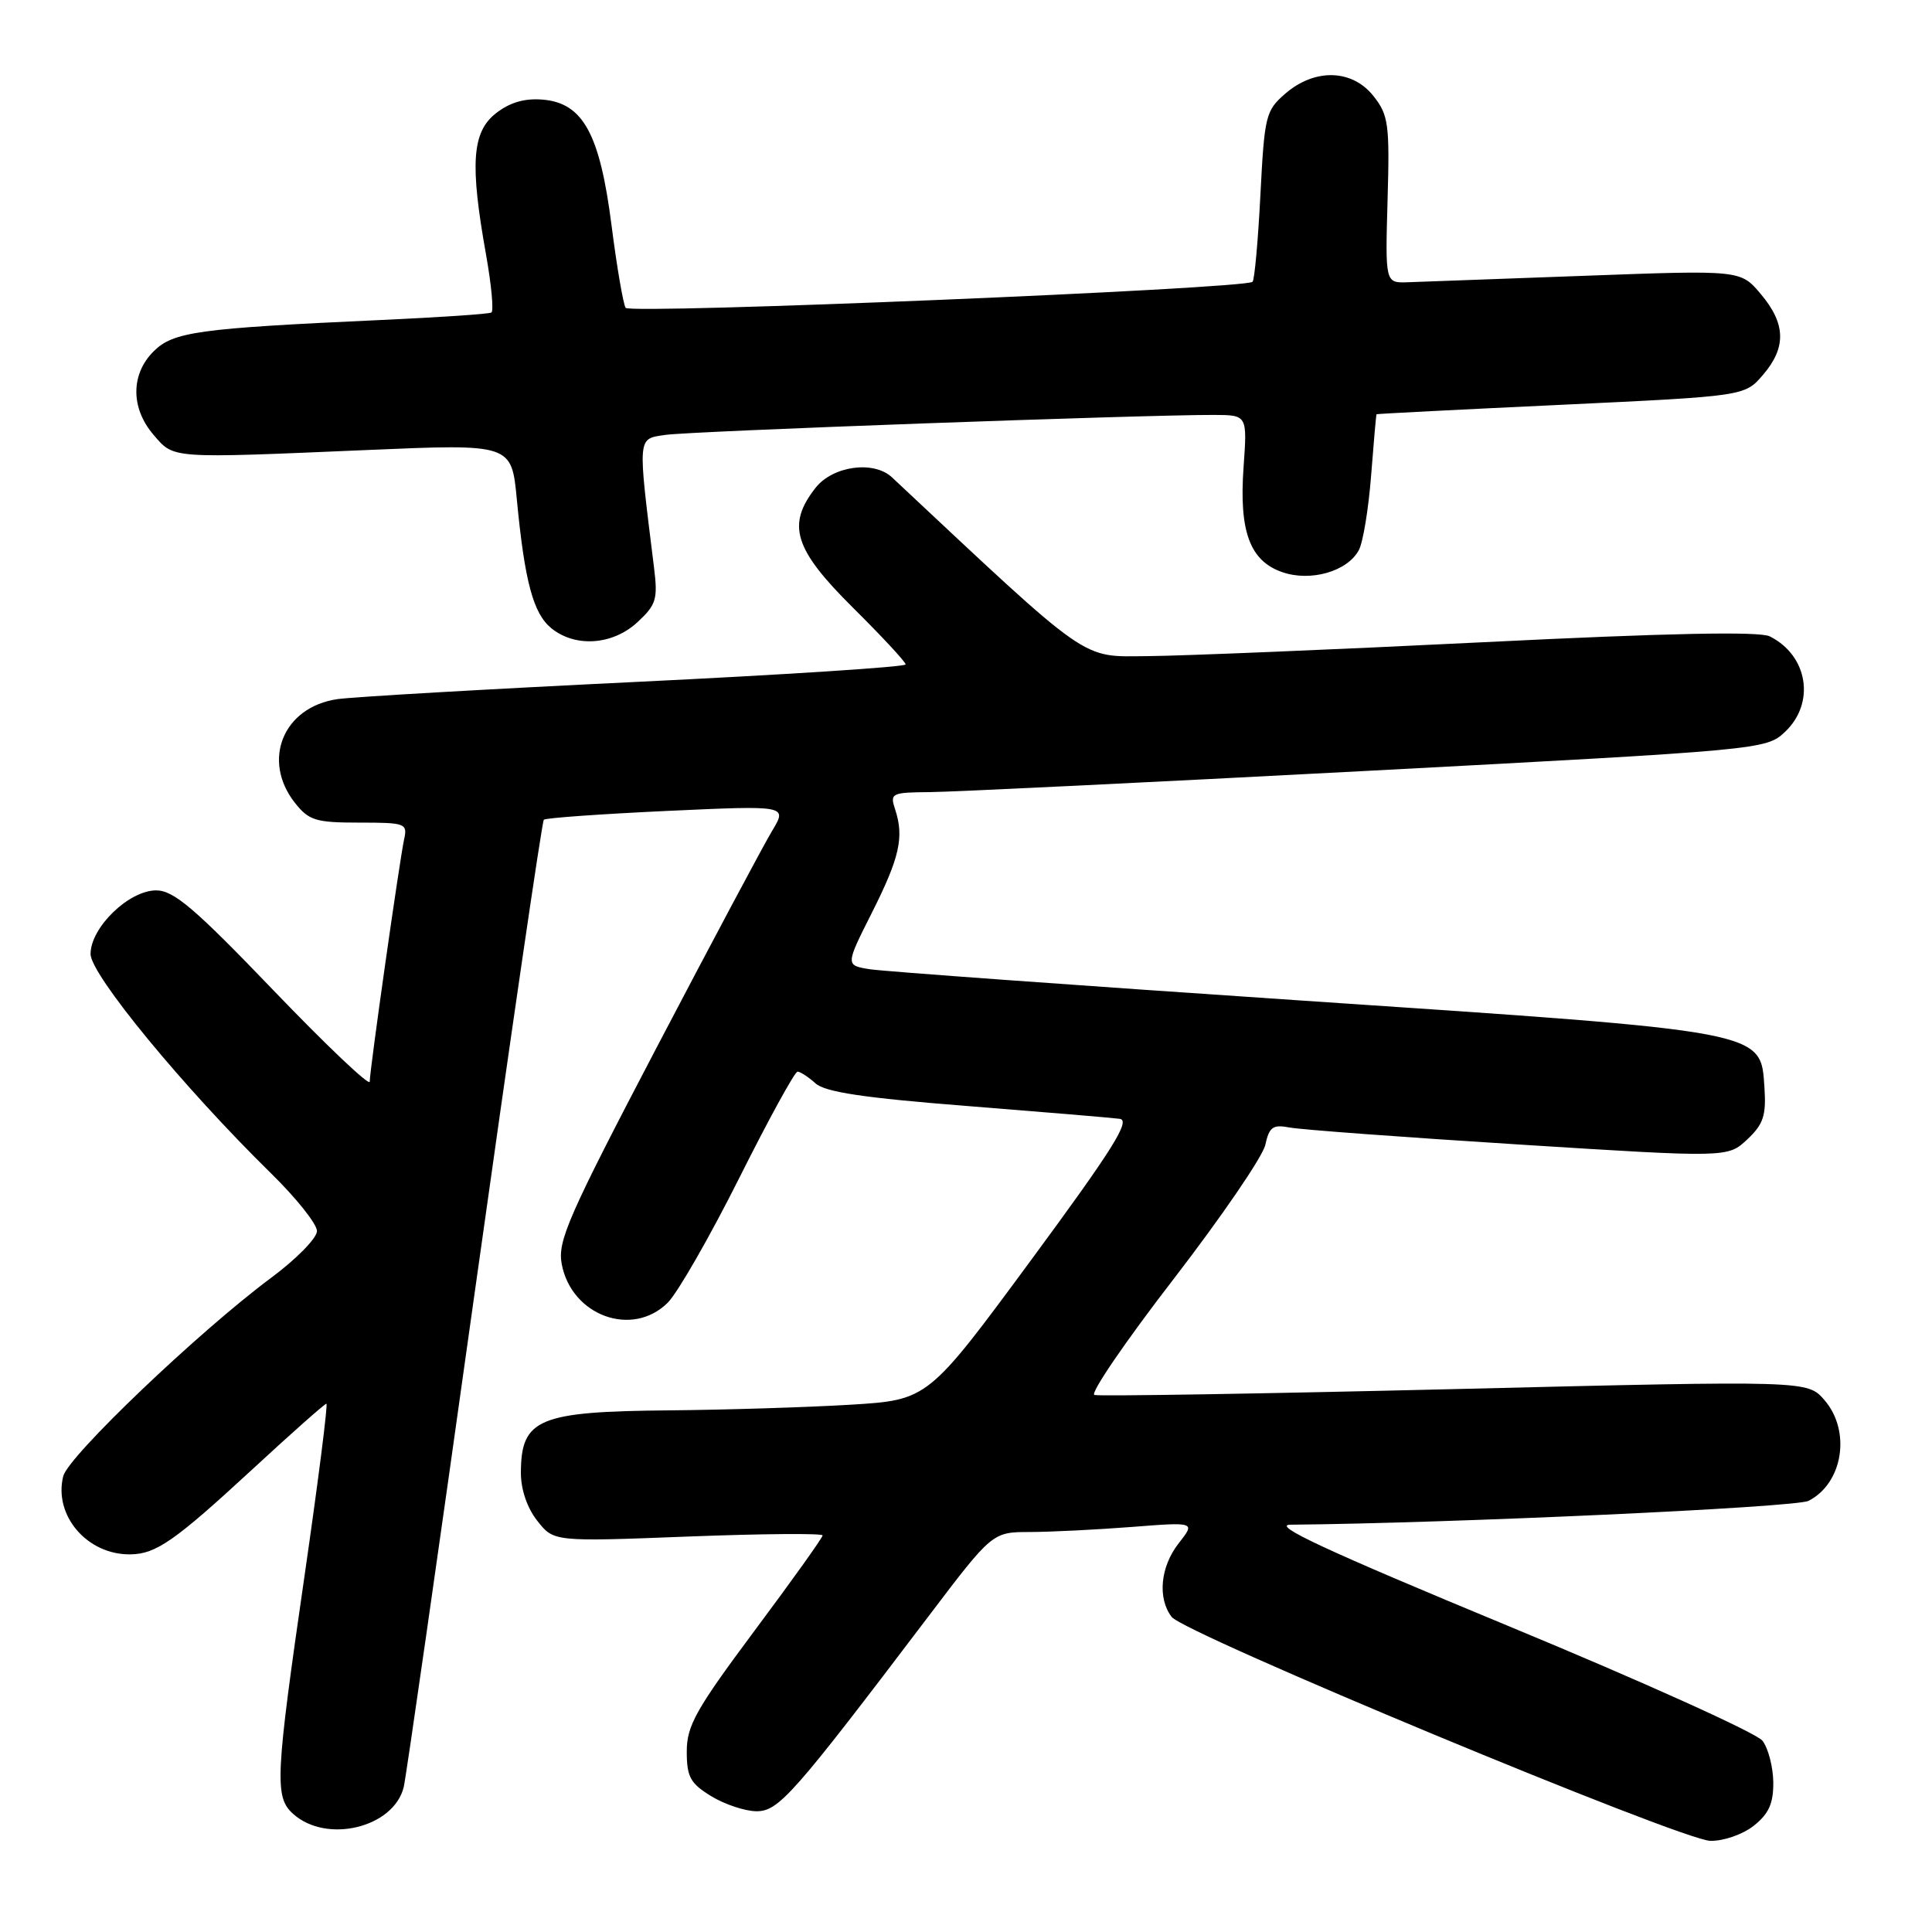 <?xml version="1.0" encoding="UTF-8" standalone="no"?>
<!DOCTYPE svg PUBLIC "-//W3C//DTD SVG 1.1//EN" "http://www.w3.org/Graphics/SVG/1.1/DTD/svg11.dtd" >
<svg xmlns="http://www.w3.org/2000/svg" xmlns:xlink="http://www.w3.org/1999/xlink" version="1.1" viewBox="0 0 256 256">
 <g >
 <path fill="currentColor"
d=" M 232.37 241.93 C 234.37 240.35 234.99 238.98 234.97 236.18 C 234.95 234.15 234.31 231.67 233.54 230.66 C 232.78 229.65 217.61 222.80 199.83 215.44 C 175.76 205.47 168.39 202.05 171.00 202.03 C 192.23 201.84 237.94 199.74 239.64 198.87 C 244.21 196.54 245.30 189.62 241.75 185.52 C 239.50 182.92 239.50 182.92 192.79 184.06 C 167.10 184.68 145.59 185.03 145.01 184.84 C 144.42 184.64 149.14 177.73 155.50 169.49 C 161.85 161.25 167.33 153.24 167.66 151.70 C 168.18 149.32 168.66 148.98 170.88 149.40 C 172.32 149.68 185.97 150.69 201.22 151.65 C 228.94 153.40 228.94 153.40 231.52 150.98 C 233.66 148.97 234.04 147.82 233.80 144.12 C 233.29 136.54 234.28 136.73 172.50 132.58 C 142.80 130.58 117.04 128.71 115.26 128.43 C 112.02 127.91 112.02 127.91 115.52 120.96 C 119.21 113.63 119.82 110.93 118.61 107.25 C 117.90 105.11 118.12 105.00 123.18 104.96 C 126.11 104.94 152.24 103.67 181.25 102.14 C 233.42 99.38 234.03 99.32 236.50 97.00 C 240.58 93.17 239.58 86.87 234.50 84.32 C 233.14 83.64 221.07 83.88 196.50 85.10 C 176.70 86.08 156.73 86.90 152.13 86.94 C 143.11 87.00 144.84 88.21 118.19 63.25 C 115.78 60.99 110.36 61.73 108.07 64.63 C 104.21 69.55 105.21 72.77 113.00 80.50 C 116.85 84.32 120.00 87.71 120.00 88.04 C 120.00 88.37 103.91 89.41 84.25 90.36 C 64.59 91.31 46.79 92.34 44.70 92.64 C 37.53 93.68 34.64 100.73 39.07 106.37 C 40.93 108.72 41.82 109.00 47.59 109.00 C 53.76 109.00 54.02 109.10 53.54 111.25 C 52.94 114.03 49.00 141.72 48.99 143.33 C 48.98 143.97 43.25 138.53 36.24 131.23 C 25.74 120.29 23.00 117.97 20.67 117.98 C 17.04 118.01 12.00 122.91 12.00 126.41 C 12.00 129.14 24.30 144.08 35.91 155.47 C 39.26 158.75 42.00 162.19 42.00 163.12 C 42.00 164.05 39.27 166.84 35.92 169.32 C 26.31 176.47 9.06 192.93 8.38 195.60 C 7.07 200.82 11.58 206.06 17.30 205.96 C 20.68 205.91 23.15 204.19 33.39 194.74 C 38.59 189.93 43.03 186.00 43.25 186.00 C 43.47 186.00 42.17 196.24 40.36 208.75 C 36.49 235.44 36.36 238.11 38.82 240.33 C 43.25 244.35 52.19 242.18 53.50 236.78 C 53.80 235.53 58.00 206.27 62.83 171.77 C 67.67 137.27 71.82 108.85 72.06 108.62 C 72.30 108.38 79.66 107.86 88.42 107.45 C 104.34 106.72 104.34 106.72 102.30 110.11 C 101.18 111.97 94.30 124.88 87.02 138.78 C 75.29 161.19 73.86 164.45 74.43 167.49 C 75.72 174.35 83.80 177.29 88.49 172.60 C 89.80 171.29 94.06 163.86 97.95 156.10 C 101.83 148.35 105.31 142.00 105.68 142.00 C 106.04 142.00 107.11 142.70 108.06 143.55 C 109.33 144.71 114.51 145.48 128.14 146.55 C 138.24 147.35 147.34 148.11 148.37 148.25 C 149.85 148.45 147.46 152.26 136.60 167.00 C 122.96 185.50 122.96 185.50 112.73 186.13 C 107.10 186.47 96.28 186.81 88.68 186.88 C 71.34 187.03 69.05 187.99 69.02 195.12 C 69.01 197.34 69.84 199.80 71.19 201.51 C 73.37 204.29 73.37 204.29 91.19 203.60 C 100.98 203.22 109.00 203.16 109.00 203.45 C 109.00 203.75 104.95 209.42 100.00 216.05 C 92.22 226.49 91.00 228.66 91.00 232.08 C 91.00 235.46 91.47 236.31 94.25 238.01 C 96.04 239.10 98.73 239.99 100.24 240.00 C 103.18 240.00 105.06 237.88 123.00 214.21 C 131.50 203.00 131.50 203.00 136.50 203.00 C 139.25 202.99 145.30 202.69 149.95 202.33 C 158.40 201.67 158.40 201.67 156.20 204.47 C 153.75 207.58 153.35 211.77 155.25 214.25 C 156.96 216.47 222.73 243.82 226.62 243.92 C 228.36 243.96 230.89 243.09 232.37 241.93 Z  M 84.47 82.44 C 86.96 80.13 87.18 79.40 86.66 75.19 C 84.48 57.60 84.43 58.19 88.13 57.63 C 91.34 57.14 151.67 54.95 160.88 54.98 C 165.27 55.00 165.27 55.00 164.78 61.88 C 164.17 70.41 165.60 74.32 169.90 75.81 C 173.65 77.12 178.54 75.72 180.05 72.90 C 180.61 71.87 181.34 67.41 181.68 63.01 C 182.02 58.60 182.34 54.95 182.40 54.89 C 182.45 54.83 193.45 54.27 206.84 53.64 C 231.18 52.49 231.18 52.49 233.59 49.69 C 236.72 46.05 236.64 42.91 233.32 38.97 C 230.64 35.78 230.64 35.78 210.07 36.54 C 198.76 36.96 188.16 37.34 186.52 37.40 C 183.55 37.50 183.55 37.50 183.86 26.50 C 184.15 16.47 183.98 15.25 182.01 12.75 C 179.20 9.17 174.25 9.02 170.34 12.38 C 167.71 14.65 167.55 15.30 167.01 25.83 C 166.70 31.91 166.23 37.09 165.97 37.34 C 164.97 38.28 83.48 41.66 82.90 40.79 C 82.58 40.29 81.74 35.40 81.04 29.92 C 79.49 17.73 77.26 13.65 71.91 13.20 C 69.50 13.00 67.55 13.57 65.70 15.02 C 62.54 17.51 62.25 21.72 64.41 33.78 C 65.12 37.78 65.44 41.22 65.11 41.41 C 64.77 41.61 58.20 42.05 50.50 42.40 C 26.20 43.51 22.95 43.96 20.34 46.57 C 17.31 49.60 17.31 54.08 20.34 57.61 C 23.09 60.81 22.36 60.75 48.64 59.63 C 67.78 58.81 67.78 58.81 68.48 66.15 C 69.52 77.06 70.66 81.30 73.06 83.25 C 76.25 85.83 81.19 85.48 84.47 82.44 Z "/>
</g>
</svg>